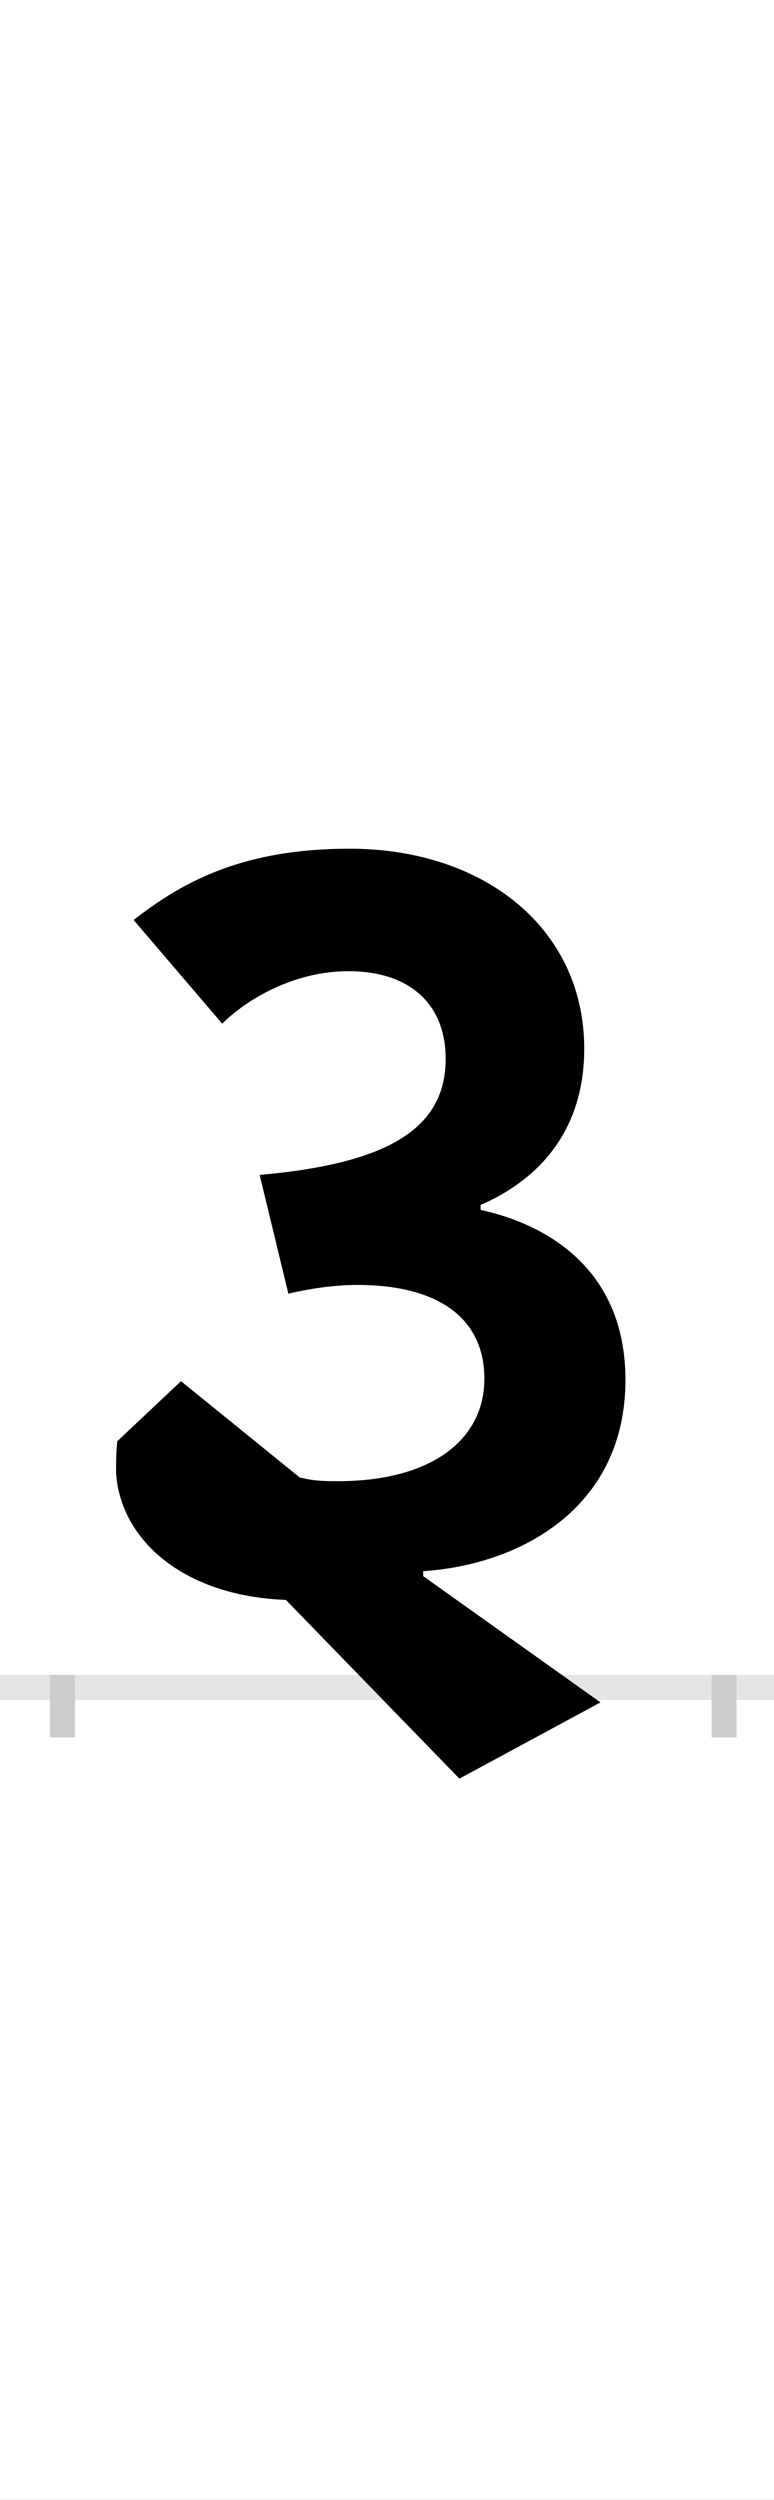 <?xml version="1.0" encoding="UTF-8"?>
<svg height="200.0" version="1.1" width="62.0" xmlns="http://www.w3.org/2000/svg" xmlns:xlink="http://www.w3.org/1999/xlink">
 <rect width="100%" height="100%" fill="#808080" stroke="none"/>
 <path d="M0,0 l62,0 l0,200 l-62,0 Z M0,0" fill="rgb(255,255,255)" transform="matrix(1,0,0,-1,0.0,200.0)"/>
 <path d="M0,0 l62,0" fill="none" stroke="rgb(229,229,229)" stroke-width="2" transform="matrix(1,0,0,-1,0.0,135.0)"/>
 <path d="M0,1 l0,-5" fill="none" stroke="rgb(204,204,204)" stroke-width="2" transform="matrix(1,0,0,-1,5.0,135.0)"/>
 <path d="M0,1 l0,-5" fill="none" stroke="rgb(204,204,204)" stroke-width="2" transform="matrix(1,0,0,-1,58.0,135.0)"/>
 <path d="M431,-12 l-142,101 l0,4 c77,5,162,50,162,153 c0,90,-65,125,-116,136 l0,4 c44,19,83,57,83,125 c0,96,-80,160,-188,160 c-92,0,-139,-31,-173,-57 l71,-83 c19,19,57,42,101,42 c51,0,78,-28,78,-70 c0,-57,-48,-84,-149,-93 l23,-95 c17,4,37,7,55,7 c67,0,102,-28,102,-75 c0,-50,-44,-82,-117,-82 c-11,0,-19,0,-31,3 l-95,77 l-51,-48 c-1,-8,-1,-16,-1,-26 c4,-54,55,-98,136,-101 l139,-143 Z M431,-12" fill="rgb(0,0,0)" transform="matrix(0.1,0.0,0.0,-0.1,5.0,135.0)"/>
</svg>
